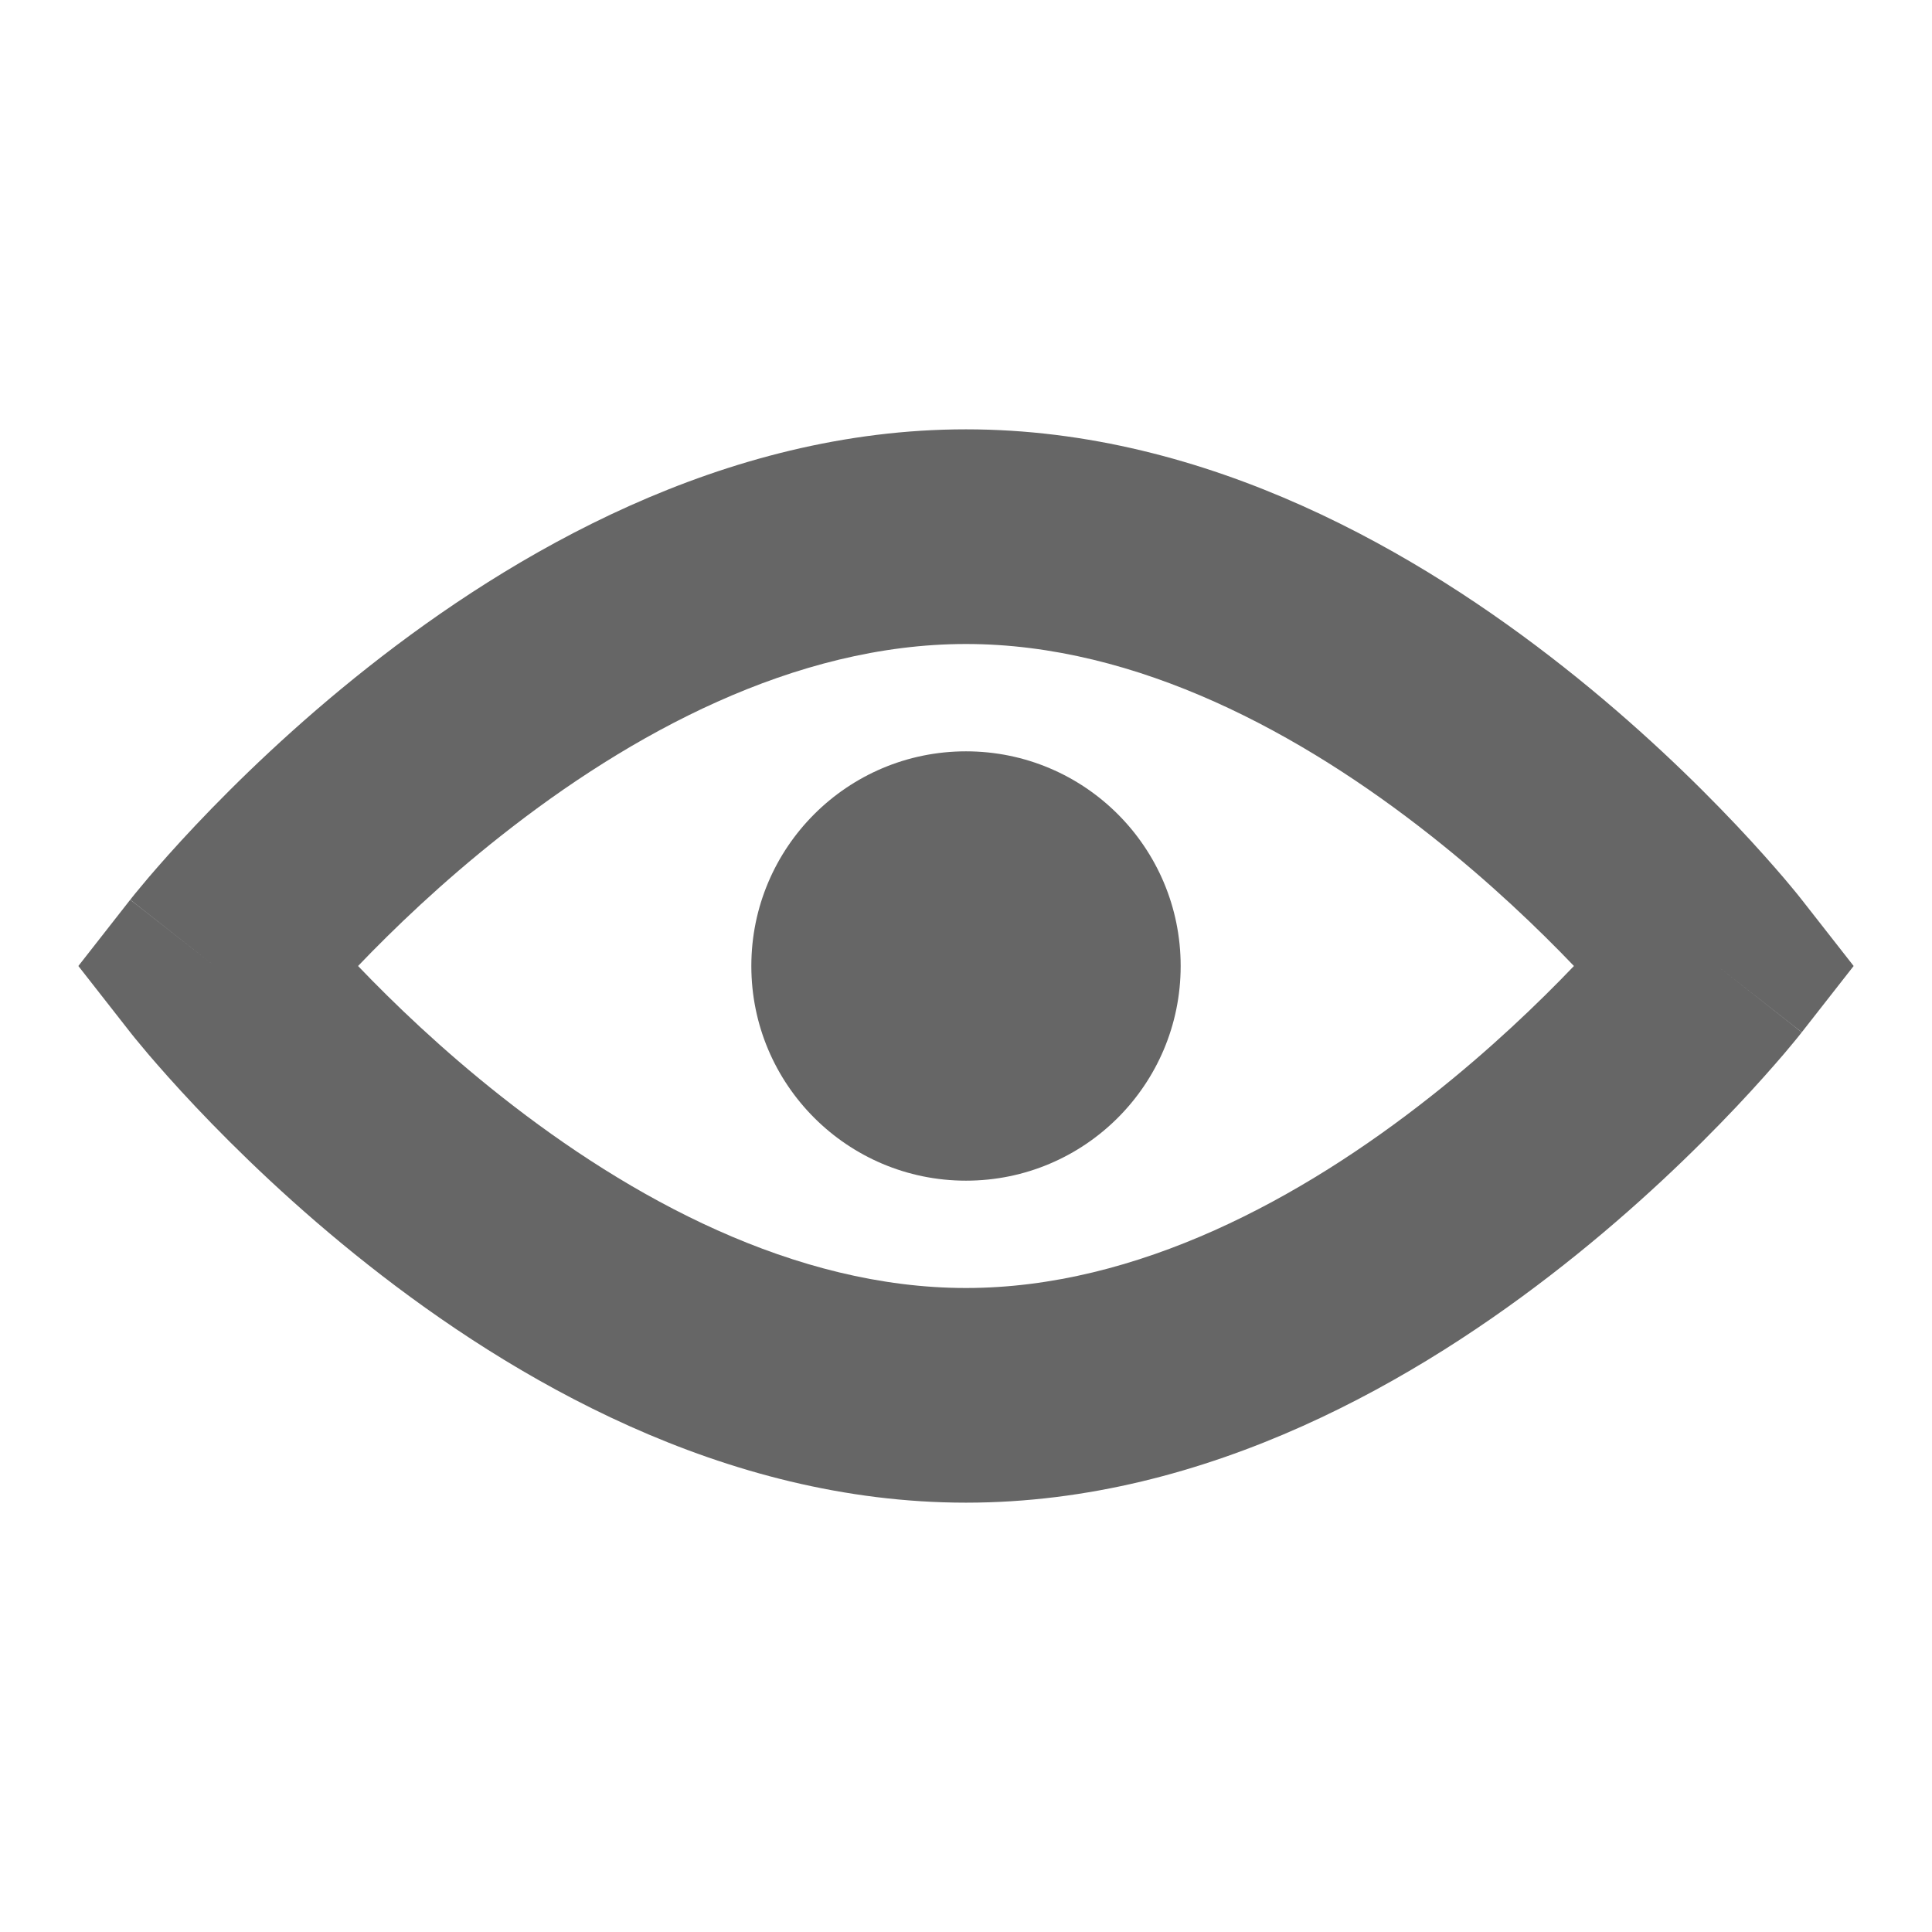 <svg width="18" height="18" viewBox="0 0 18 18" fill="none" xmlns="http://www.w3.org/2000/svg">
<path d="M11 9C11 10.105 10.105 11 9 11C7.896 11 7 10.105 7 9C7 7.895 7.896 7 9 7C10.105 7 11 7.895 11 9Z" fill="#666666"/>
<path fill-rule="evenodd" clip-rule="evenodd" d="M3.336 9C3.662 9.341 4.117 9.779 4.67 10.215C5.868 11.161 7.399 12 9 12C10.601 12 12.132 11.161 13.33 10.215C13.883 9.779 14.338 9.341 14.664 9C14.338 8.659 13.883 8.221 13.33 7.785C12.132 6.839 10.601 6 9 6C7.399 6 5.868 6.839 4.67 7.785C4.117 8.221 3.662 8.659 3.336 9ZM16 9C16.787 8.383 16.787 8.383 16.787 8.383L16.785 8.381L16.782 8.377L16.772 8.364C16.764 8.354 16.753 8.34 16.739 8.323C16.711 8.288 16.67 8.24 16.619 8.179C16.516 8.059 16.367 7.889 16.177 7.688C15.798 7.287 15.25 6.752 14.569 6.215C13.234 5.161 11.265 4 9 4C6.735 4 4.766 5.161 3.431 6.215C2.75 6.752 2.202 7.287 1.823 7.688C1.633 7.889 1.484 8.059 1.381 8.179C1.33 8.24 1.29 8.288 1.261 8.323C1.247 8.34 1.236 8.354 1.228 8.364L1.218 8.377L1.215 8.381L1.214 8.382C1.214 8.382 1.213 8.383 2 9L1.213 8.383L0.73 9L1.213 9.617L2 9C1.213 9.617 1.213 9.617 1.213 9.617L1.215 9.619L1.218 9.623L1.228 9.636C1.236 9.646 1.247 9.66 1.261 9.677C1.29 9.712 1.33 9.76 1.381 9.821C1.484 9.941 1.633 10.111 1.823 10.312C2.202 10.713 2.75 11.248 3.431 11.785C4.766 12.839 6.735 14 9 14C11.265 14 13.234 12.839 14.569 11.785C15.25 11.248 15.798 10.713 16.177 10.312C16.367 10.111 16.516 9.941 16.619 9.821C16.67 9.76 16.711 9.712 16.739 9.677C16.753 9.66 16.764 9.646 16.772 9.636L16.782 9.623L16.785 9.619L16.786 9.618C16.786 9.618 16.787 9.617 16 9ZM16 9L16.787 9.617L17.27 9L16.787 8.383L16 9Z" fill="#666666"/>
</svg>
